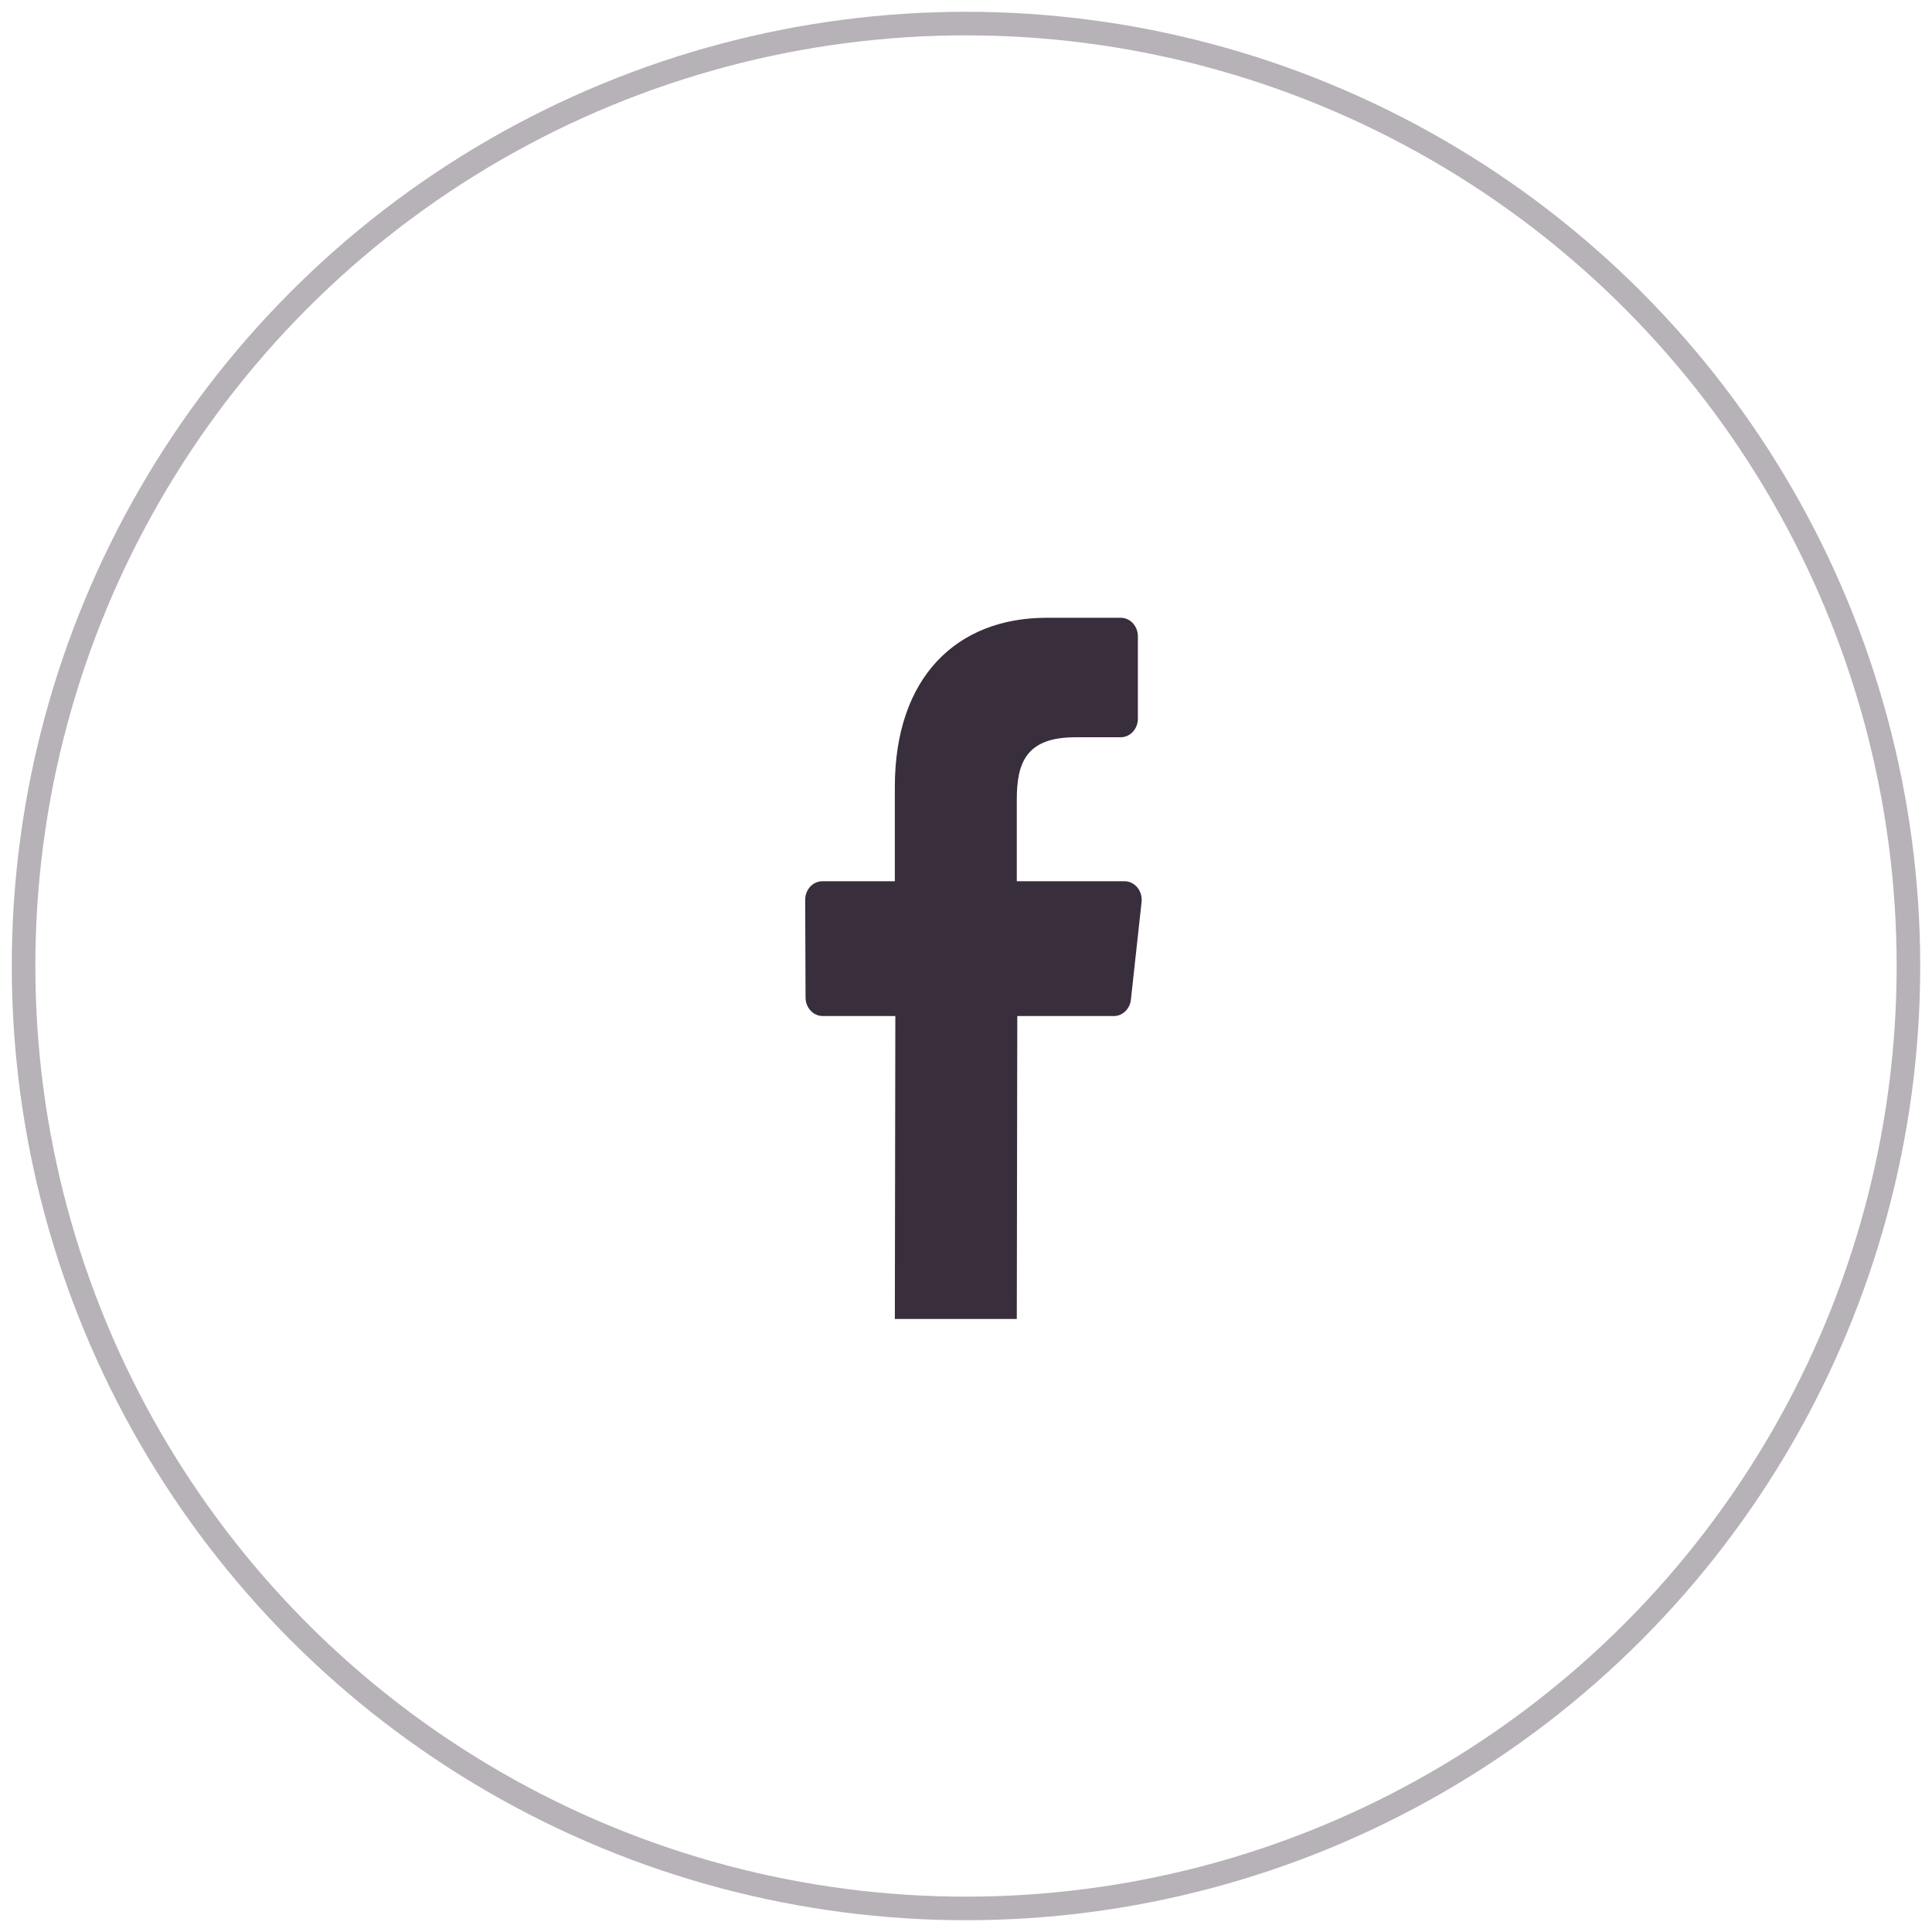<?xml version="1.0" encoding="UTF-8"?>
<svg width="82px" height="82px" viewBox="0 0 82 82" version="1.1" xmlns="http://www.w3.org/2000/svg" xmlns:xlink="http://www.w3.org/1999/xlink">
    <!-- Generator: Sketch 52.2 (67145) - http://www.bohemiancoding.com/sketch -->
    <title>Buttons/btn_facebook_login</title>
    <desc>Created with Sketch.</desc>
    <g id="iGlam" stroke="none" stroke-width="1" fill="none" fill-rule="evenodd">
        <g id="1.-Đăng-nhập" transform="translate(-913, -616)">
            <g id="Login-2" transform="translate(214, 174)">
                <g id="Group-12" transform="translate(615, 155)">
                    <g id="Group-10" transform="translate(61, 248)">
                        <g id="Group-6" transform="translate(13, 40)">
                            <g id="Buttons/btn_facebook_login" transform="translate(11, 0)">
                                <circle id="Oval" stroke="#B7B1B8" fill-rule="nonzero" cx="40" cy="40" r="40"></circle>
                                <g id="facebook" fill-rule="evenodd" transform="translate(33, 25)" fill="#392E3B">
                                    <path d="M3.98,29.981 L4.001,17.123 L0.917,17.123 C0.516,17.123 0.191,16.772 0.19,16.338 L0.175,12.194 C0.173,11.757 0.499,11.403 0.902,11.403 L3.98,11.403 L3.98,7.398 C3.98,2.75 6.6,0.22 10.427,0.22 L13.567,0.22 C13.969,0.22 14.295,0.573 14.295,1.008 L14.295,4.503 C14.295,4.938 13.969,5.291 13.568,5.291 L11.641,5.292 C9.559,5.292 9.156,6.363 9.156,7.936 L9.156,11.403 L13.73,11.403 C14.165,11.403 14.503,11.815 14.452,12.284 L13.999,16.428 C13.955,16.825 13.645,17.124 13.276,17.124 L9.177,17.124 L9.156,29.981 L3.98,29.981 Z" id="Path" fill-rule="nonzero"></path>
                                </g>
                            </g>
                        </g>
                    </g>
                </g>
            </g>
        </g>
    </g>
</svg>
